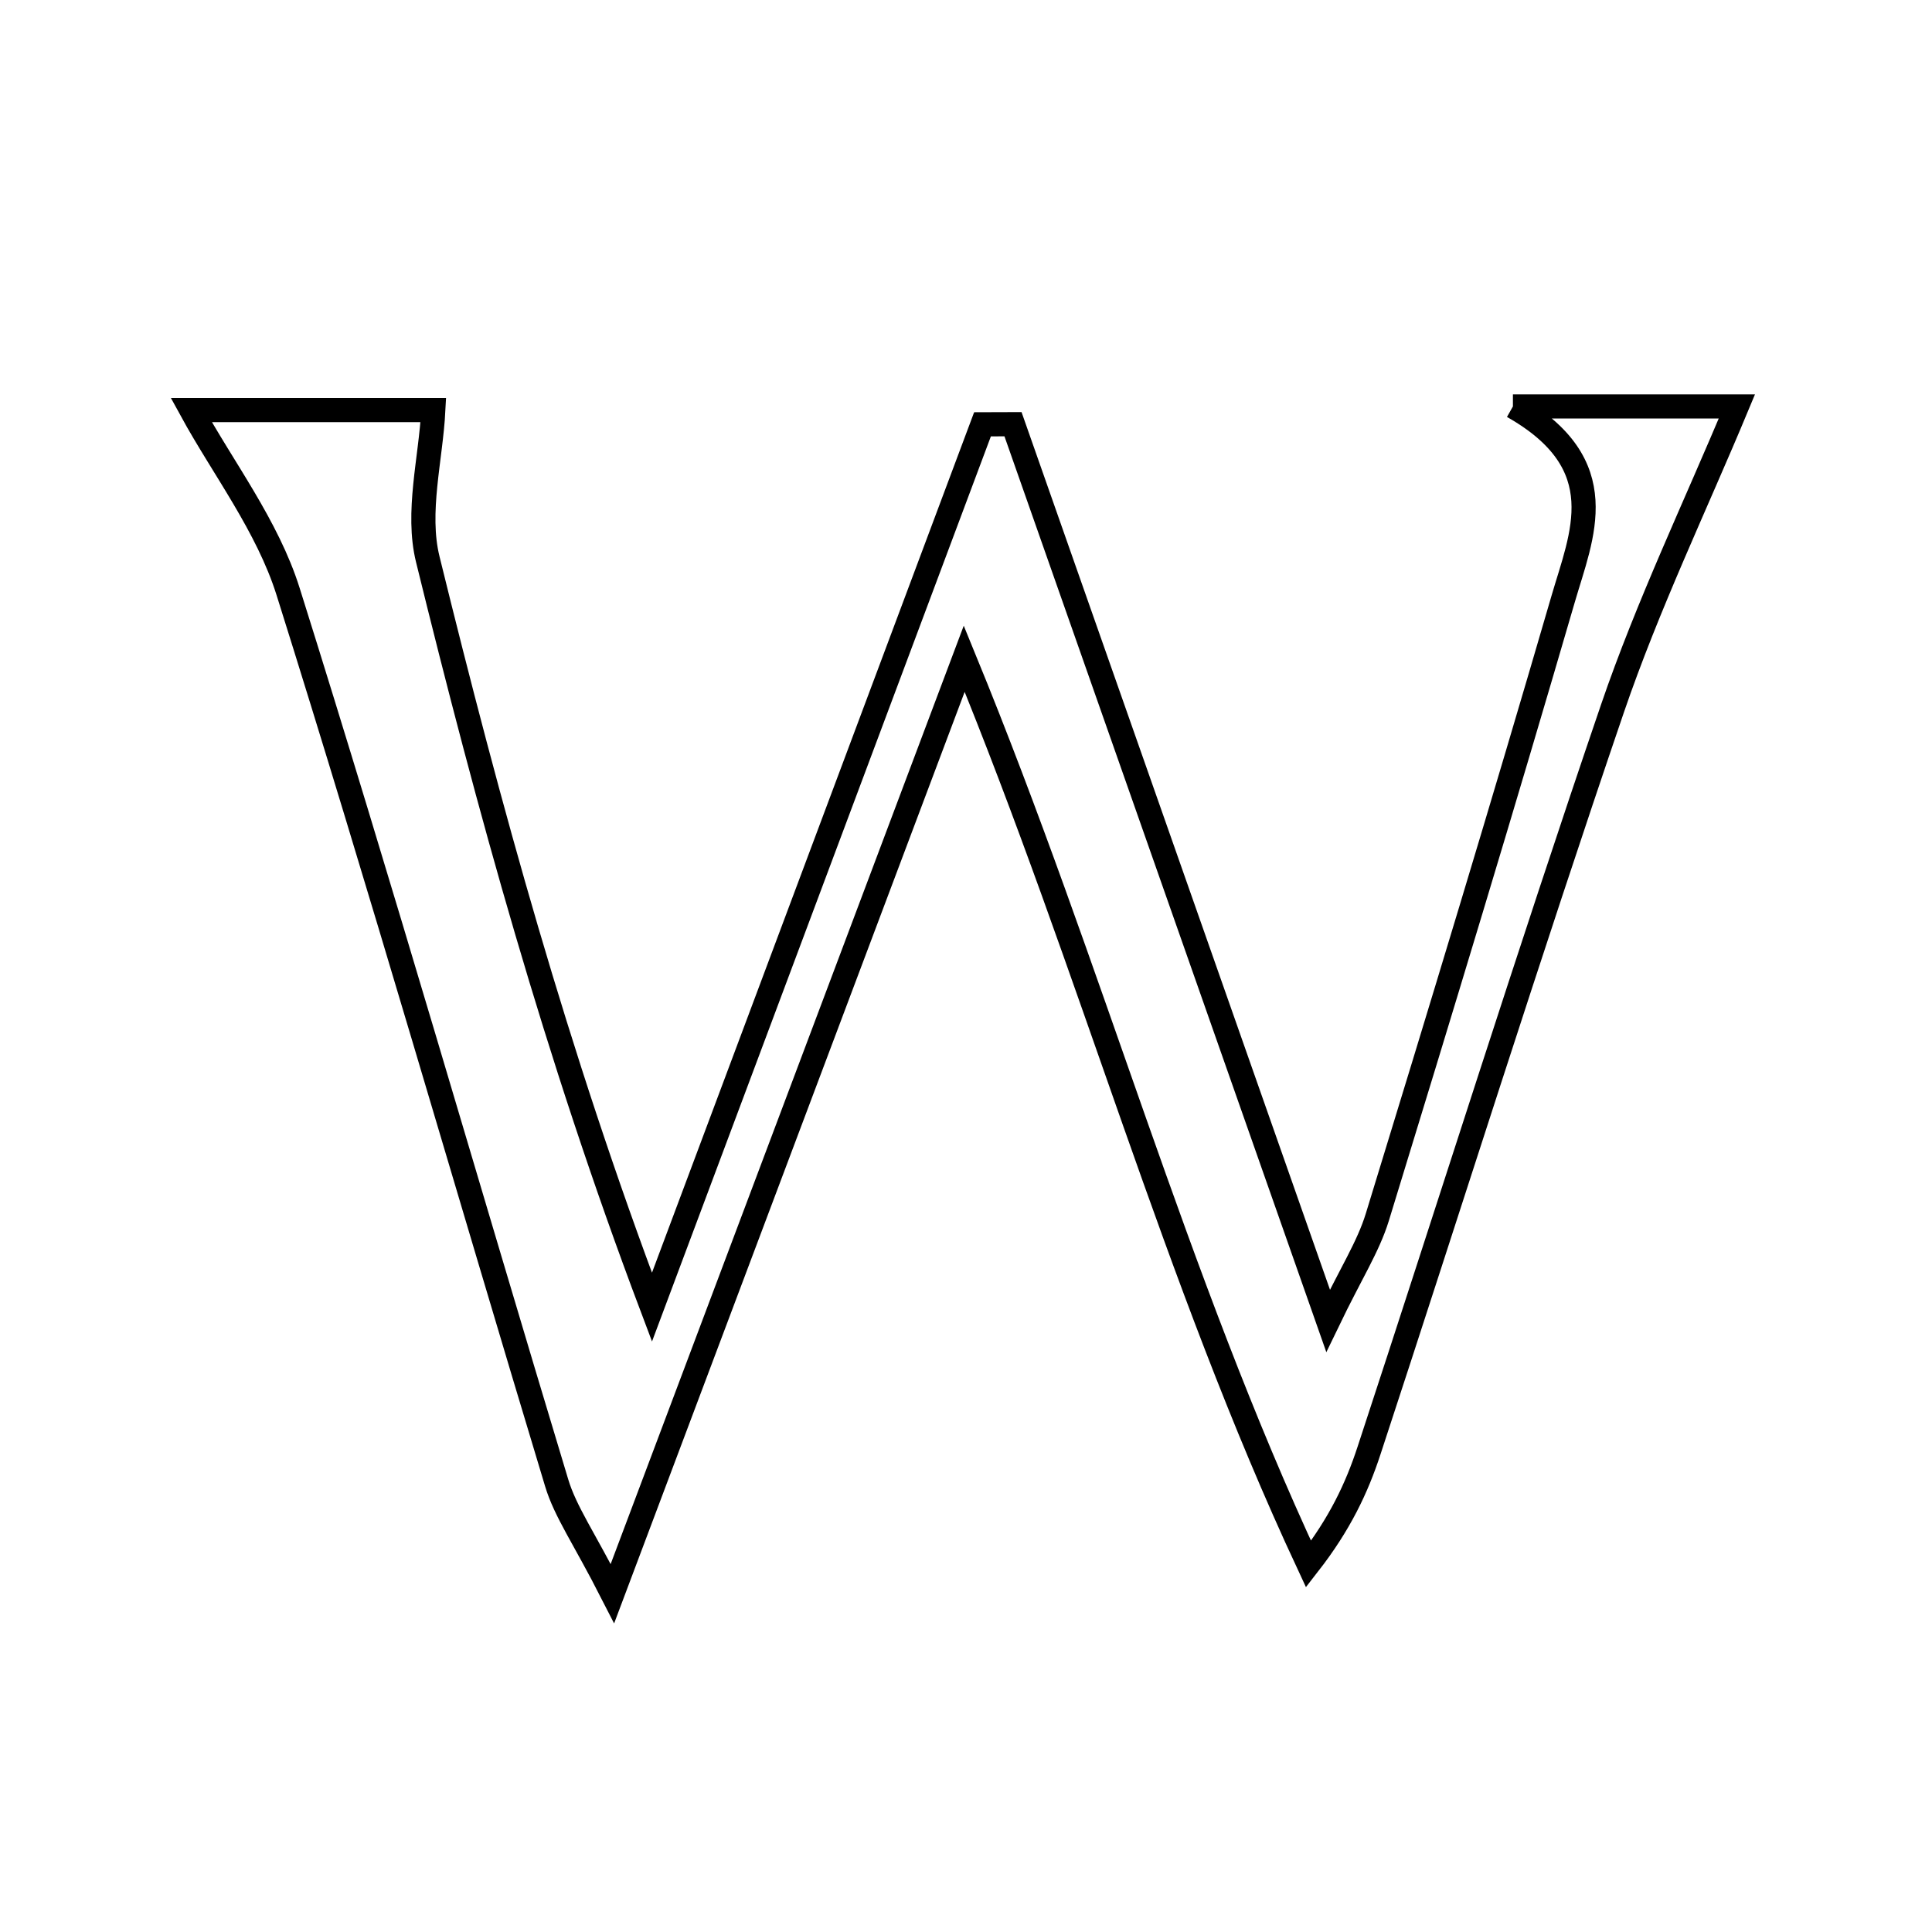 <svg xmlns="http://www.w3.org/2000/svg" viewBox="0.0 0.0 24.0 24.0" height="200px" width="200px"><path fill="none" stroke="black" stroke-width=".3" stroke-opacity="1.0"  filling="0" d="M18.794 5.049 C19.981 5.049 20.848 5.049 21.576 5.049 C21.063 6.281 20.47 7.516 20.03 8.803 C18.985 11.863 18.016 14.949 17.006 18.021 C16.854 18.485 16.645 18.929 16.255 19.43 C14.593 15.867 13.573 12.074 11.978 8.183 C10.491 12.135 9.121 15.777 7.608 19.796 C7.254 19.102 7.023 18.779 6.915 18.42 C5.8 14.73 4.735 11.025 3.579 7.349 C3.323 6.534 2.769 5.813 2.376 5.094 C3.243 5.094 4.384 5.094 5.383 5.094 C5.352 5.7 5.17 6.364 5.314 6.948 C6.07 10.024 6.907 13.08 8.099 16.238 C9.468 12.582 10.836 8.927 12.205 5.271 C12.332 5.271 12.458 5.271 12.584 5.27 C13.854 8.884 15.124 12.497 16.498 16.407 C16.782 15.818 16.997 15.486 17.109 15.122 C17.893 12.567 18.67 10.01 19.417 7.444 C19.648 6.648 20.067 5.77 18.794 5.049"></path></svg>